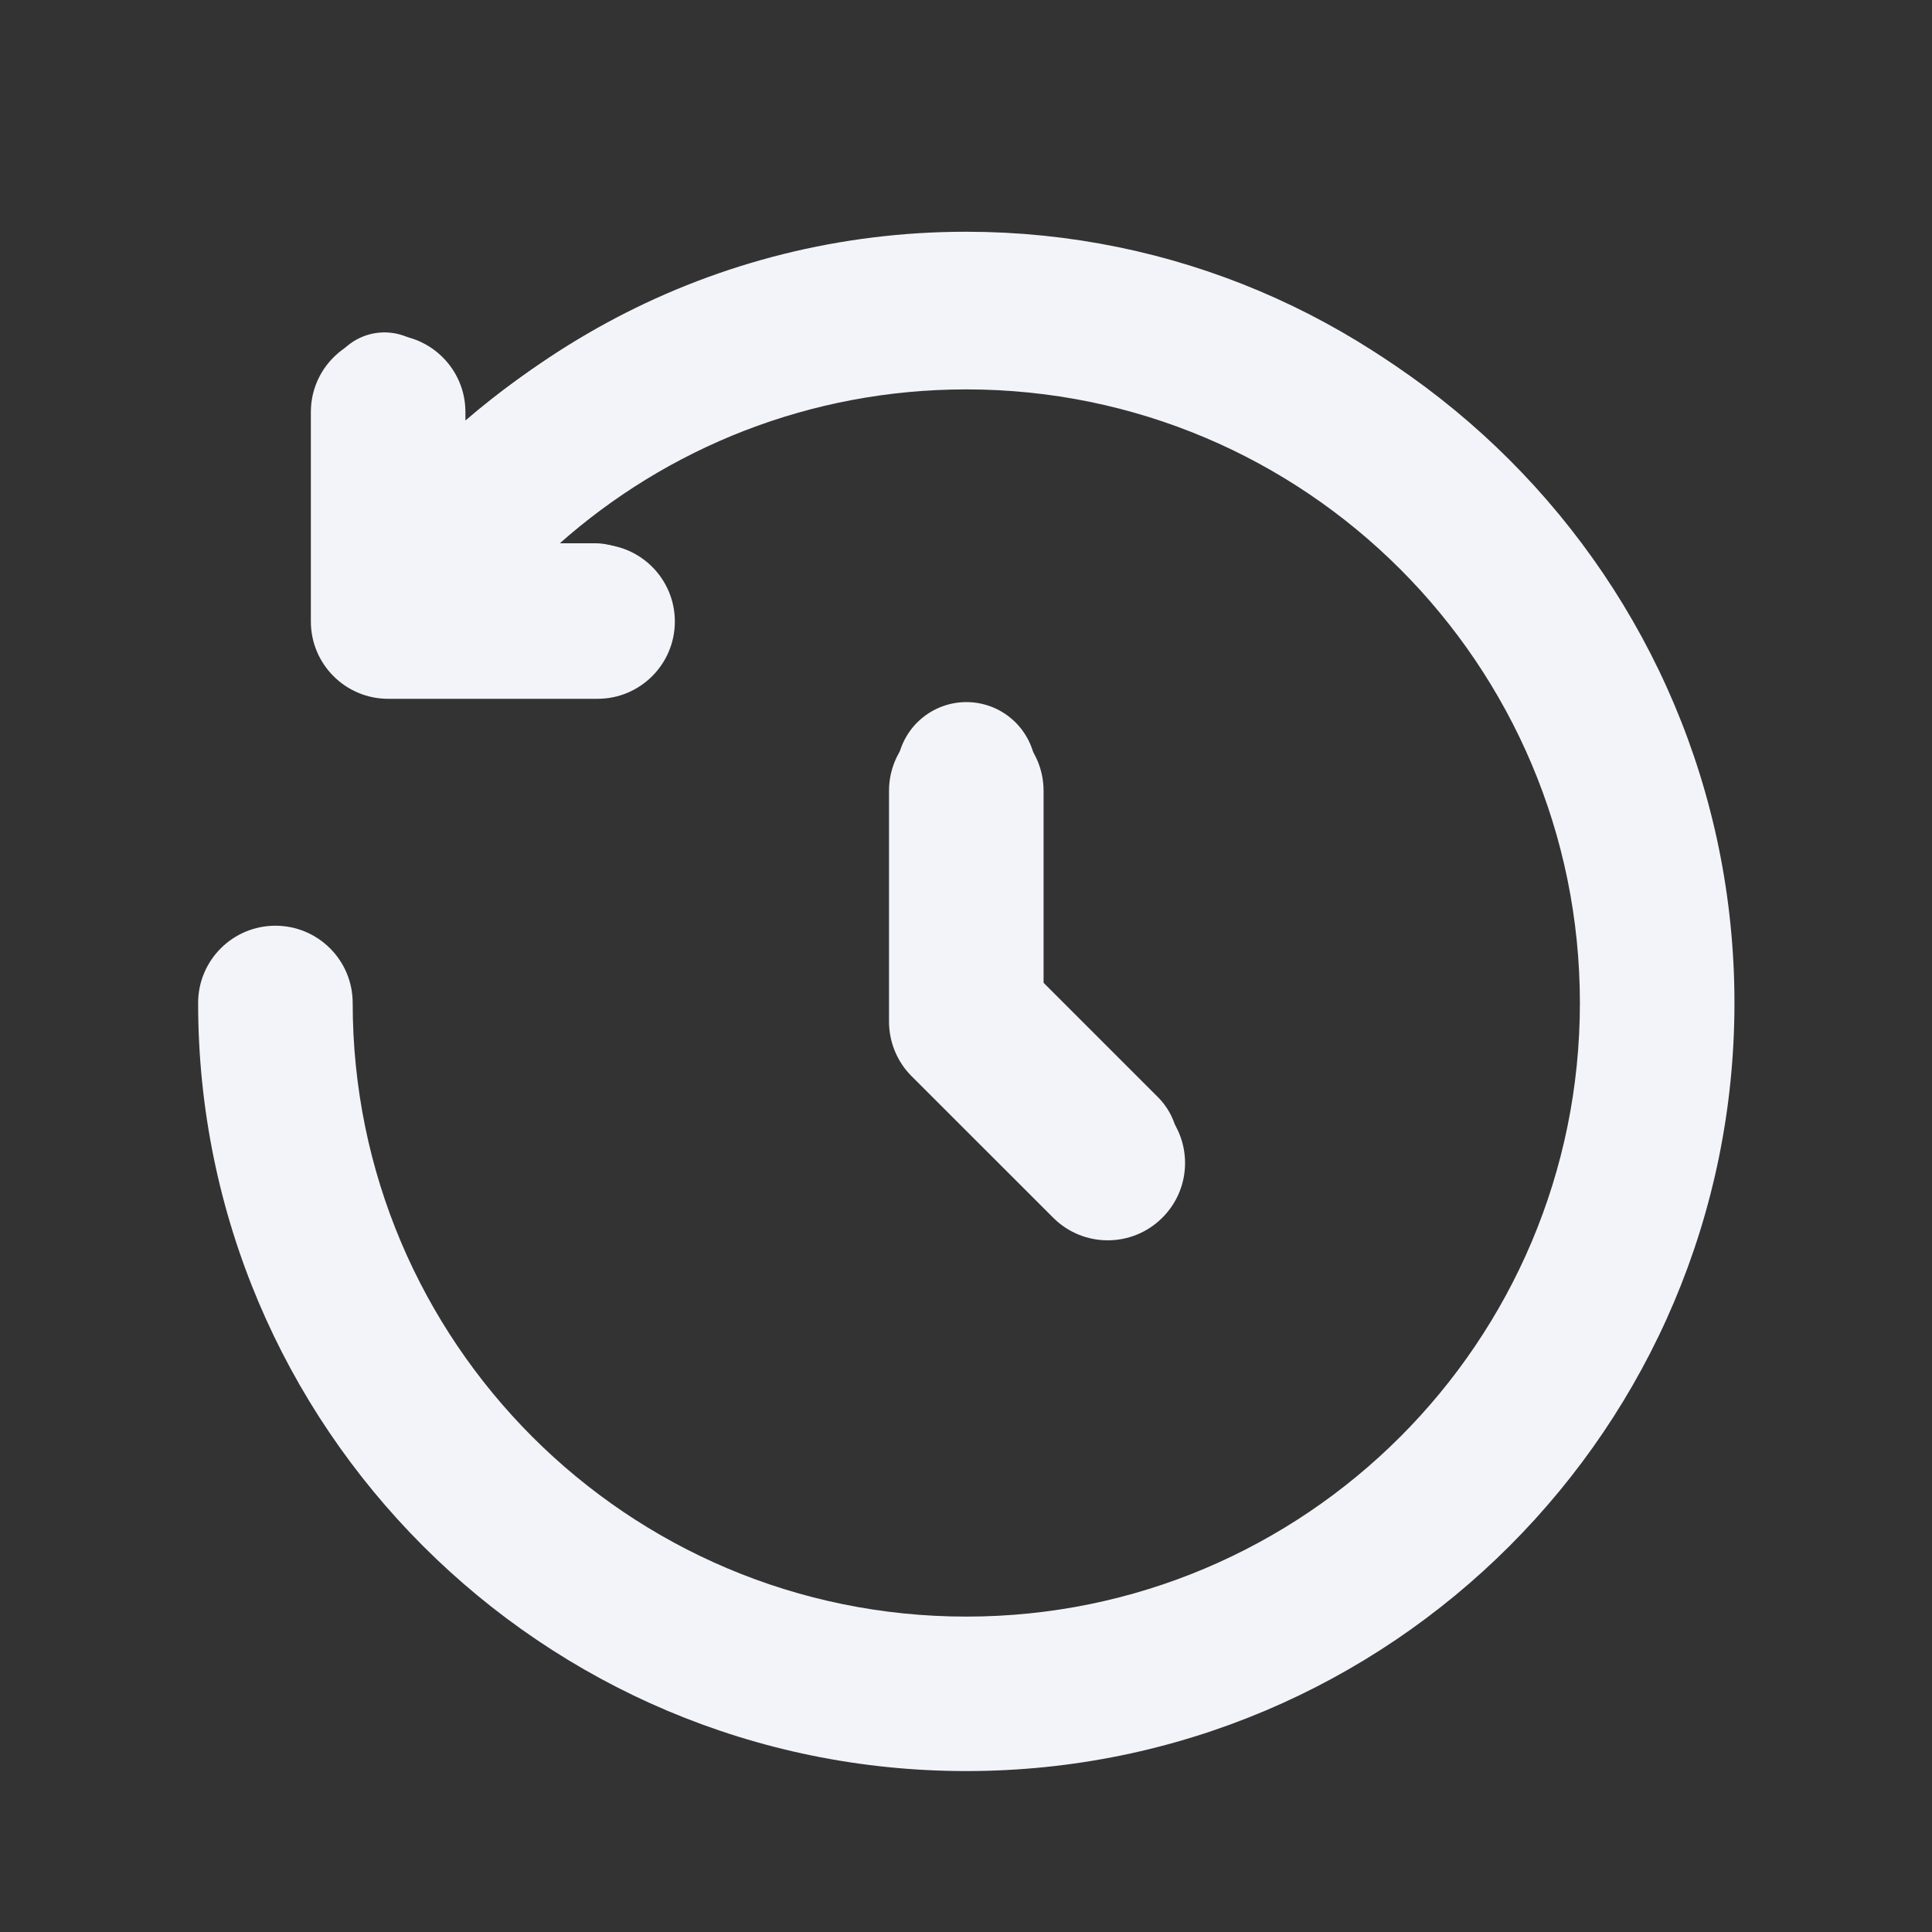 <svg width="20" height="20" viewBox="0 0 20 20" fill="none" xmlns="http://www.w3.org/2000/svg">
<rect x="0" y="0" width="20" height="20" fill="#333333" stroke="none"/>
<path d="M2.801 10.199C2.801 14.175 6.024 17.399 10.001 17.399C13.977 17.399 17.201 14.175 17.201 10.199C17.201 6.223 13.977 2.999 10.001 2.999C7.587 2.999 5.45 4.187 4.144 6.01" stroke="#F3F4F9" stroke-width="1.2" stroke-linecap="round"/>
<path fill-rule="evenodd" clip-rule="evenodd" d="M5.784 5.634C6.906 4.636 8.384 4.031 10.003 4.031C13.511 4.031 16.355 6.875 16.355 10.383C16.355 13.891 13.511 16.735 10.003 16.735C6.495 16.735 3.651 13.891 3.651 10.383C3.651 9.941 3.293 9.583 2.851 9.583C2.409 9.583 2.051 9.941 2.051 10.383C2.051 14.774 5.611 18.334 10.003 18.334C14.394 18.334 17.955 14.774 17.955 10.383C17.955 5.991 14.394 2.431 10.003 2.431C8.021 2.431 6.21 3.156 4.818 4.353V4.265C4.818 3.824 4.46 3.465 4.018 3.465C3.576 3.465 3.218 3.824 3.218 4.265V6.434C3.218 6.875 3.576 7.234 4.018 7.234H6.186C6.628 7.234 6.986 6.875 6.986 6.434C6.986 5.992 6.628 5.634 6.186 5.634H5.784Z" fill="#F3F4F9"/>
<path fill-rule="evenodd" clip-rule="evenodd" d="M10.003 7.387C10.445 7.387 10.803 7.745 10.803 8.187V10.244L12.033 11.474C12.346 11.786 12.346 12.293 12.033 12.605C11.721 12.918 11.214 12.918 10.902 12.605L9.437 11.141C9.287 10.991 9.203 10.787 9.203 10.575V8.187C9.203 7.745 9.561 7.387 10.003 7.387Z" fill="#F3F4F9"/>
<path d="M3.98 4.041V6.224H6.163" stroke="#F3F4F9" stroke-width="1.2" stroke-linecap="round" stroke-linejoin="round"/>
<path d="M10.004 7.988V10.393L11.478 11.867" stroke="#F3F4F9" stroke-width="1.44" stroke-linecap="round" stroke-linejoin="round"/>
</svg>
